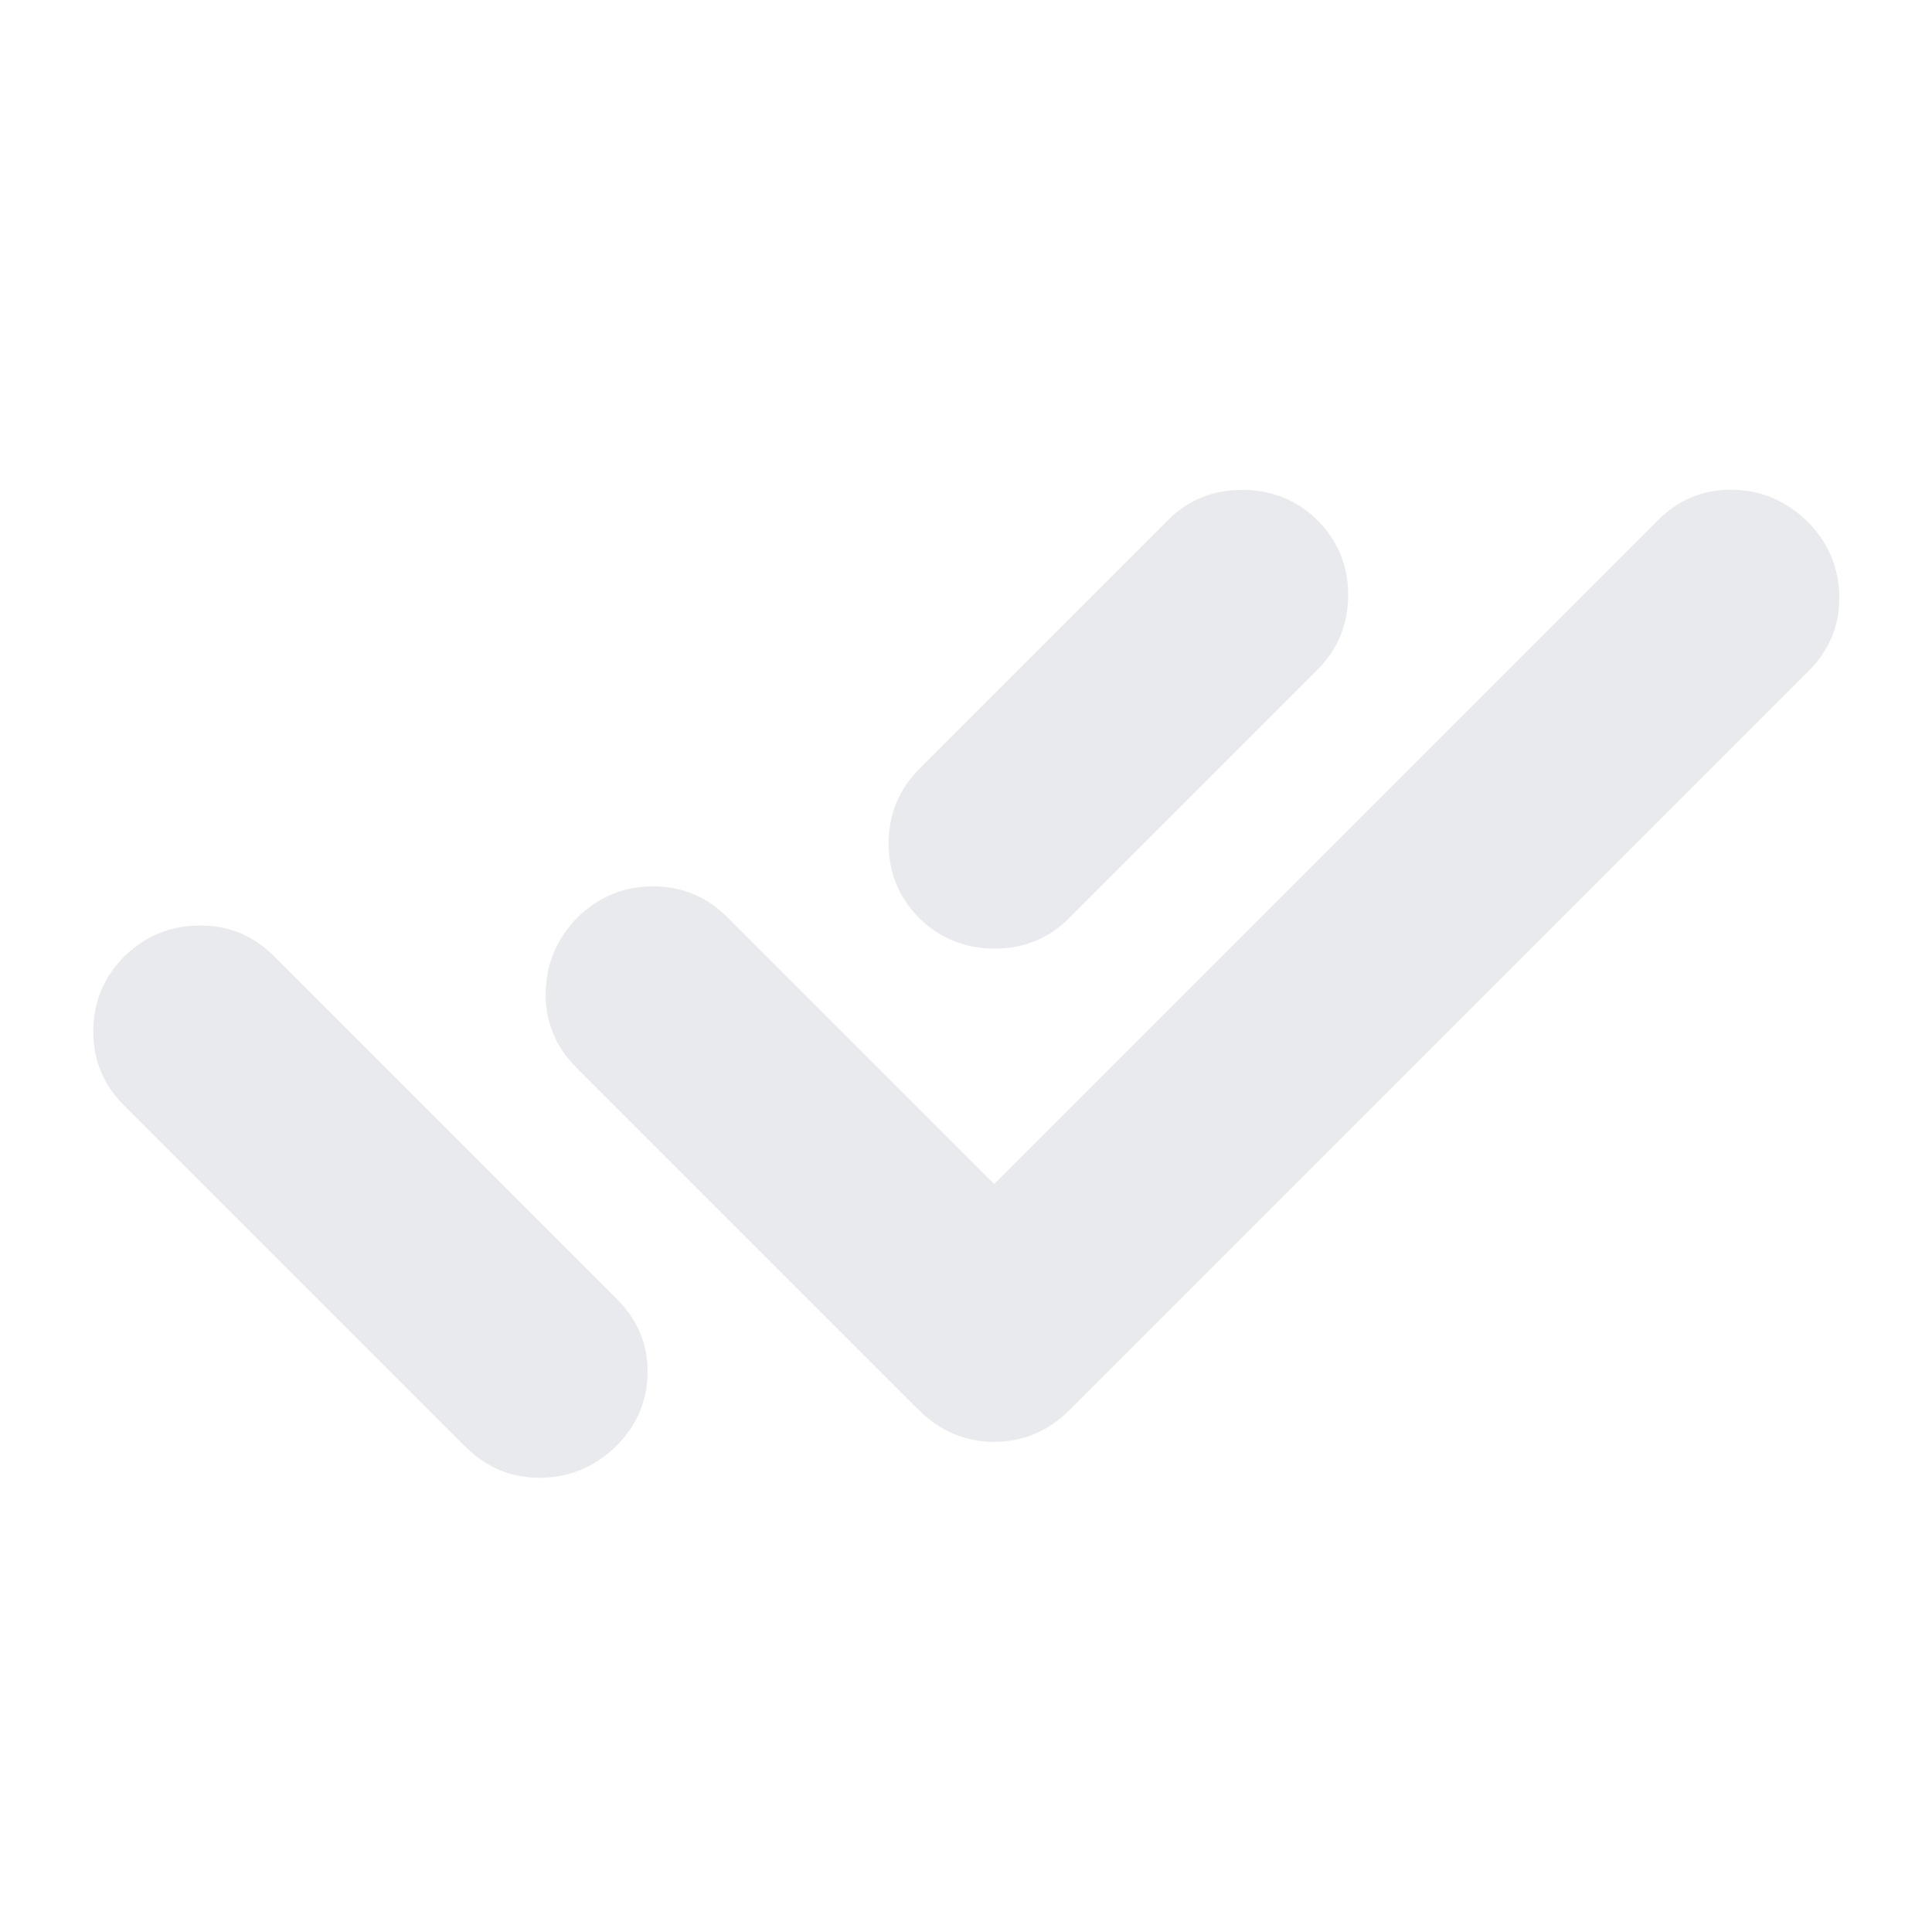 <svg xmlns="http://www.w3.org/2000/svg" height="24px" viewBox="0 -960 960 960" width="24px" fill="#e8eaed"><path d="M61.52-410.87q-15.39-15.39-15.17-37.04.21-21.65 15.61-37.05Q77.35-499.91 99-500.13q21.65-.22 37.04 15.17L269-352l18.8 18.8 18.81 18.81Q322-299 321.78-277.91q-.21 21.09-15.61 36.48-15.95 15.52-37.6 15.74-21.66.21-37.61-15.74L61.52-410.87ZM494-371.65l329.83-329.83q15.39-15.39 36.76-15.17 21.37.21 37.32 15.61 15.53 15.39 16.03 37.04.5 21.65-15.46 37.61L531.61-259.52q-15.96 15.96-37.61 15.96t-37.61-15.96l-170-170q-15.52-15.52-15.24-37.11.28-21.59 15.81-37.54 15.95-15.4 37.54-15.4t36.98 15.4L494-371.65Zm160.52-255.44L531.04-503.61q-14.95 14.96-36.82 14.96t-37.26-14.96q-15.4-15.39-15.4-37.26 0-21.87 15.4-37.26l123.47-123.48q14.96-14.96 36.83-14.96 21.87 0 37.26 14.96 15.39 15.39 15.39 37.26 0 21.87-15.39 37.26Z"/></svg>